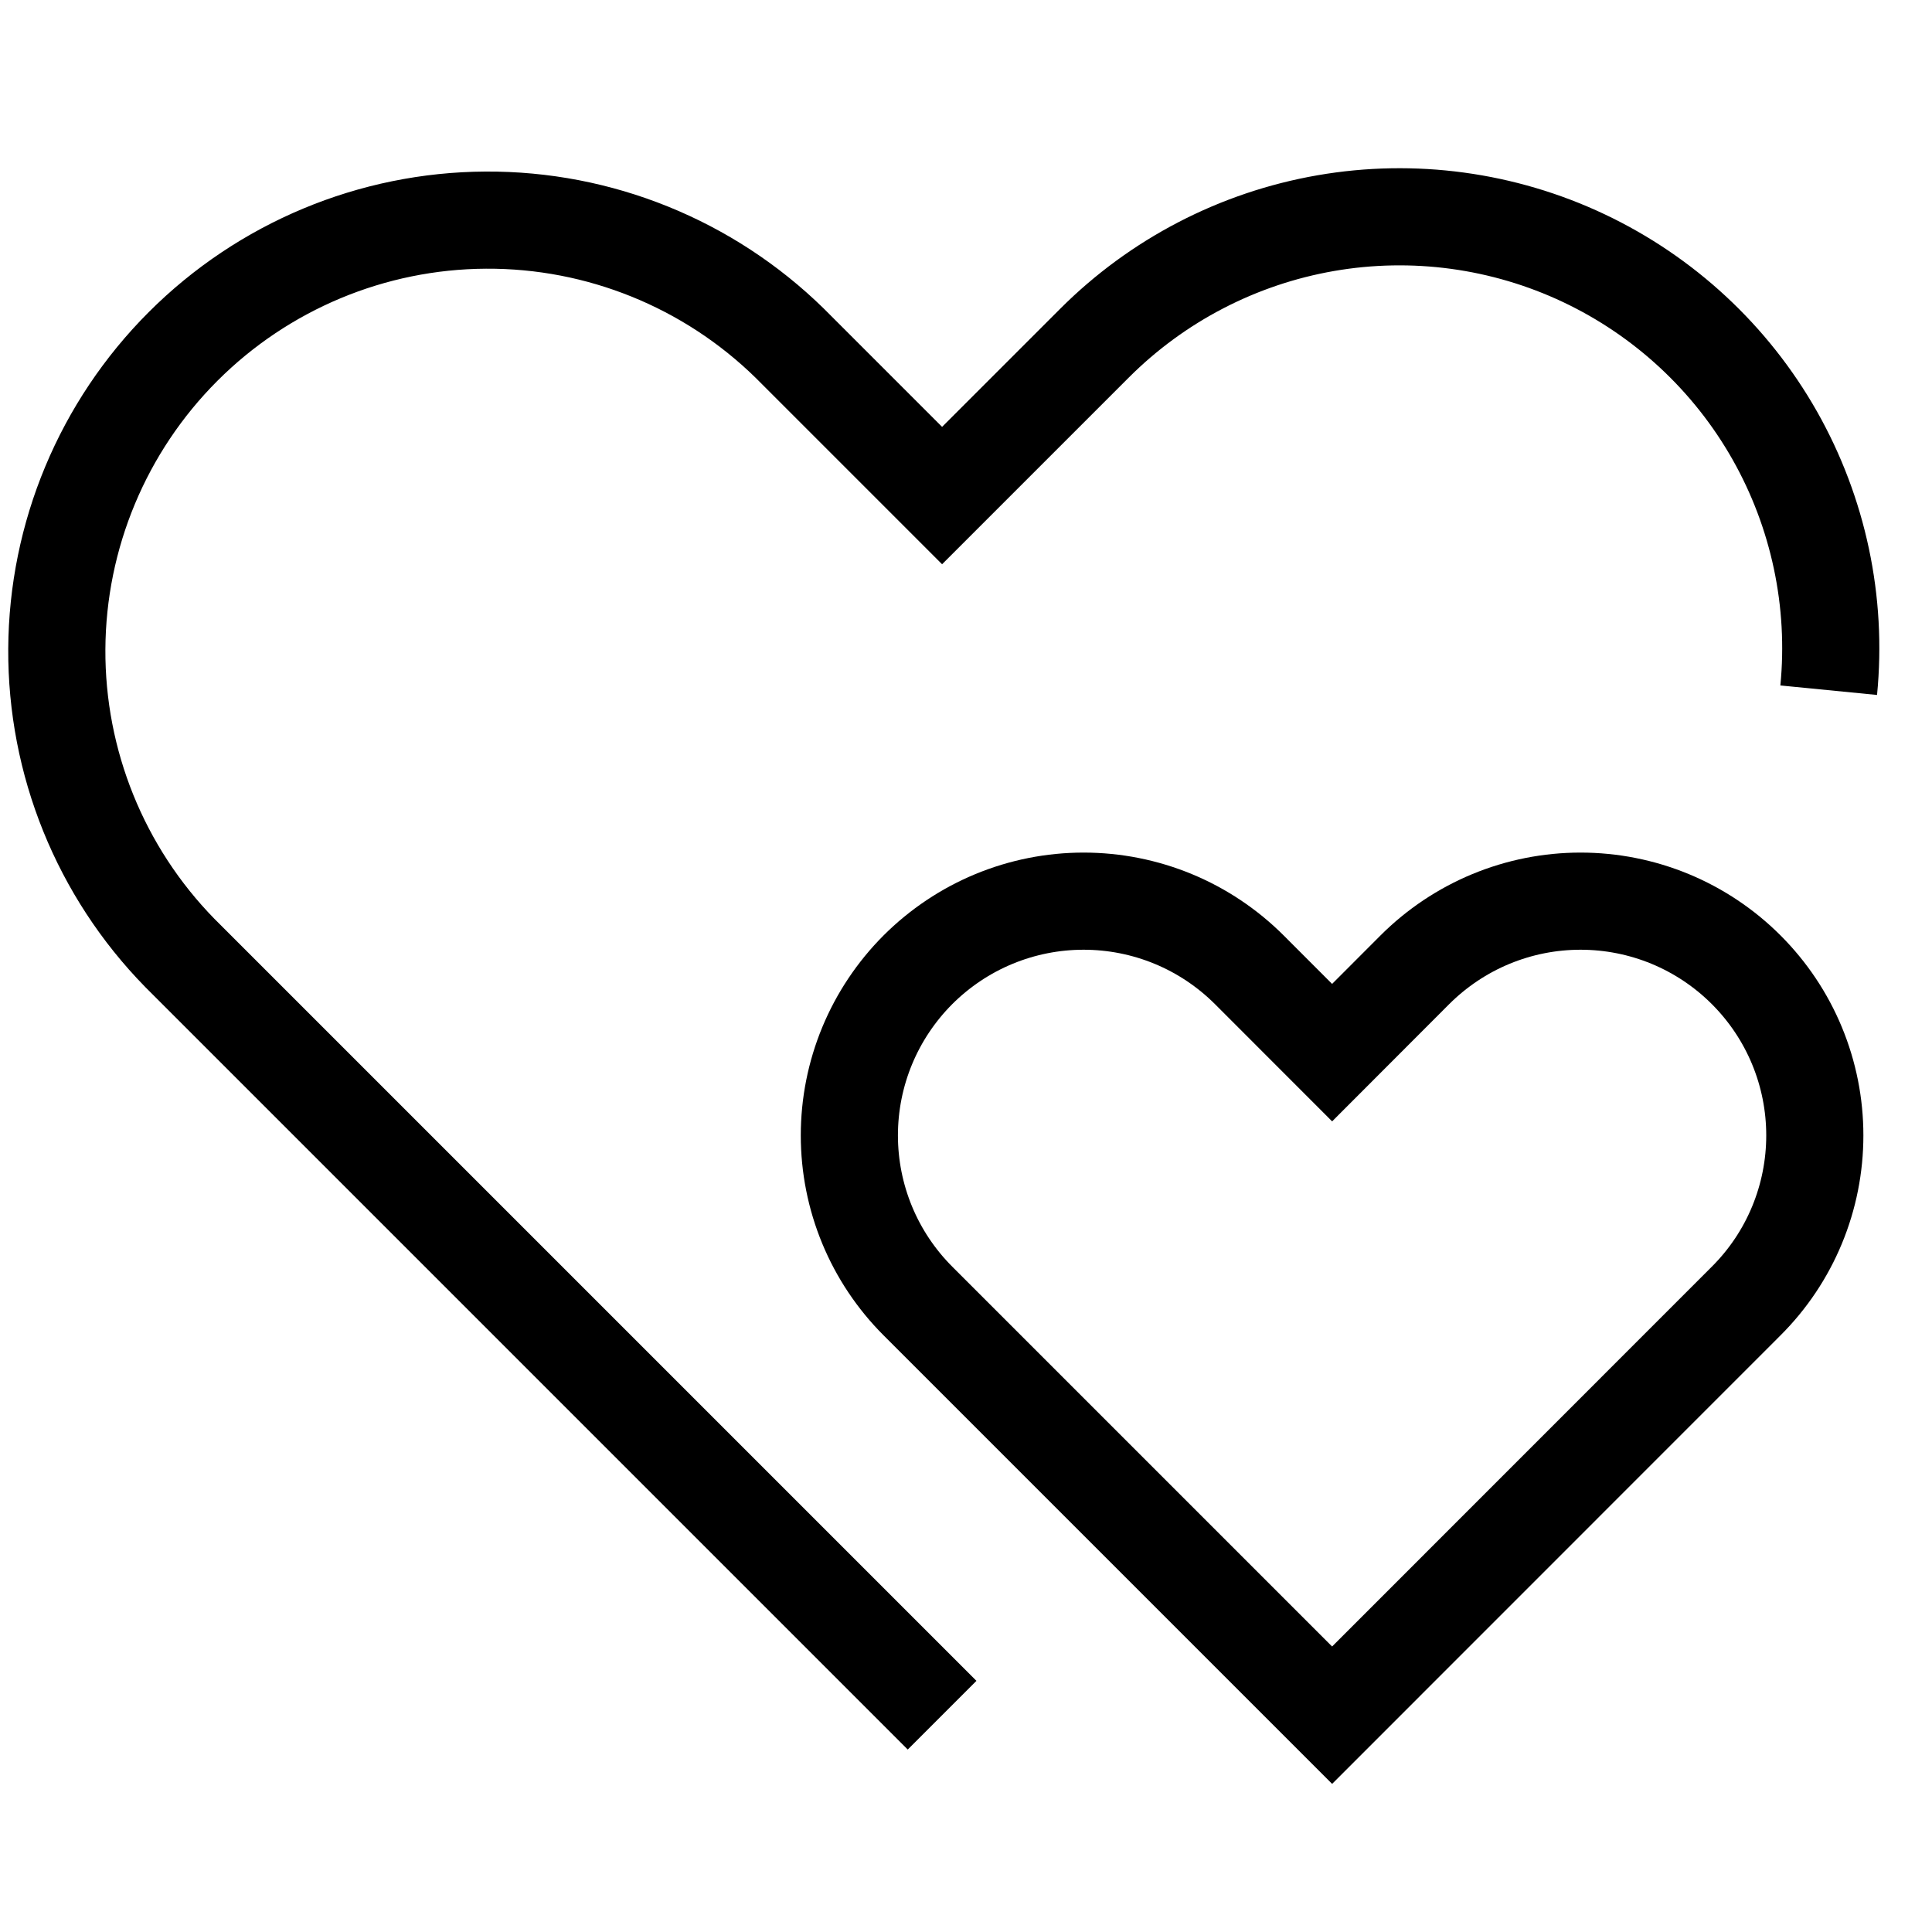 <svg width="32" height="32" viewBox="0 0 32 32" fill="none" xmlns="http://www.w3.org/2000/svg">
<path d="M15.604 28.409L2.979 15.784C1.663 14.44 0.931 12.63 0.941 10.75C0.951 8.869 1.703 7.068 3.033 5.738C4.363 4.408 6.164 3.656 8.045 3.646C9.926 3.635 11.735 4.368 13.079 5.683L15.604 8.208L18.129 5.683C19.17 4.642 20.508 3.948 21.958 3.696C23.409 3.444 24.902 3.647 26.233 4.276C27.564 4.906 28.669 5.931 29.395 7.212C30.12 8.493 30.433 9.967 30.289 11.432" stroke="#566B61" style="stroke:#566B61;stroke:color(display-p3 0.337 0.42 0.38);stroke-opacity:1;" stroke-width="1.609"/>
<path d="M20.692 16.062L22.064 17.435L23.435 16.062C23.796 15.702 24.223 15.416 24.694 15.221C25.165 15.026 25.669 14.926 26.179 14.926C26.688 14.926 27.193 15.026 27.664 15.221C28.134 15.416 28.562 15.702 28.922 16.062C29.283 16.423 29.569 16.85 29.764 17.321C29.959 17.792 30.059 18.296 30.059 18.806C30.059 19.316 29.959 19.82 29.764 20.291C29.569 20.762 29.283 21.189 28.922 21.549L22.064 28.409L15.204 21.549C14.844 21.189 14.558 20.762 14.363 20.291C14.168 19.82 14.068 19.316 14.068 18.806C14.068 18.296 14.168 17.792 14.363 17.321C14.558 16.85 14.844 16.423 15.204 16.062C15.565 15.702 15.992 15.416 16.463 15.221C16.934 15.026 17.438 14.926 17.948 14.926C18.457 14.926 18.962 15.026 19.433 15.221C19.904 15.416 20.331 15.702 20.692 16.062Z" stroke="#566B61" style="stroke:#566B61;stroke:color(display-p3 0.337 0.42 0.38);stroke-opacity:1;" stroke-width="1.609"/>
</svg>
